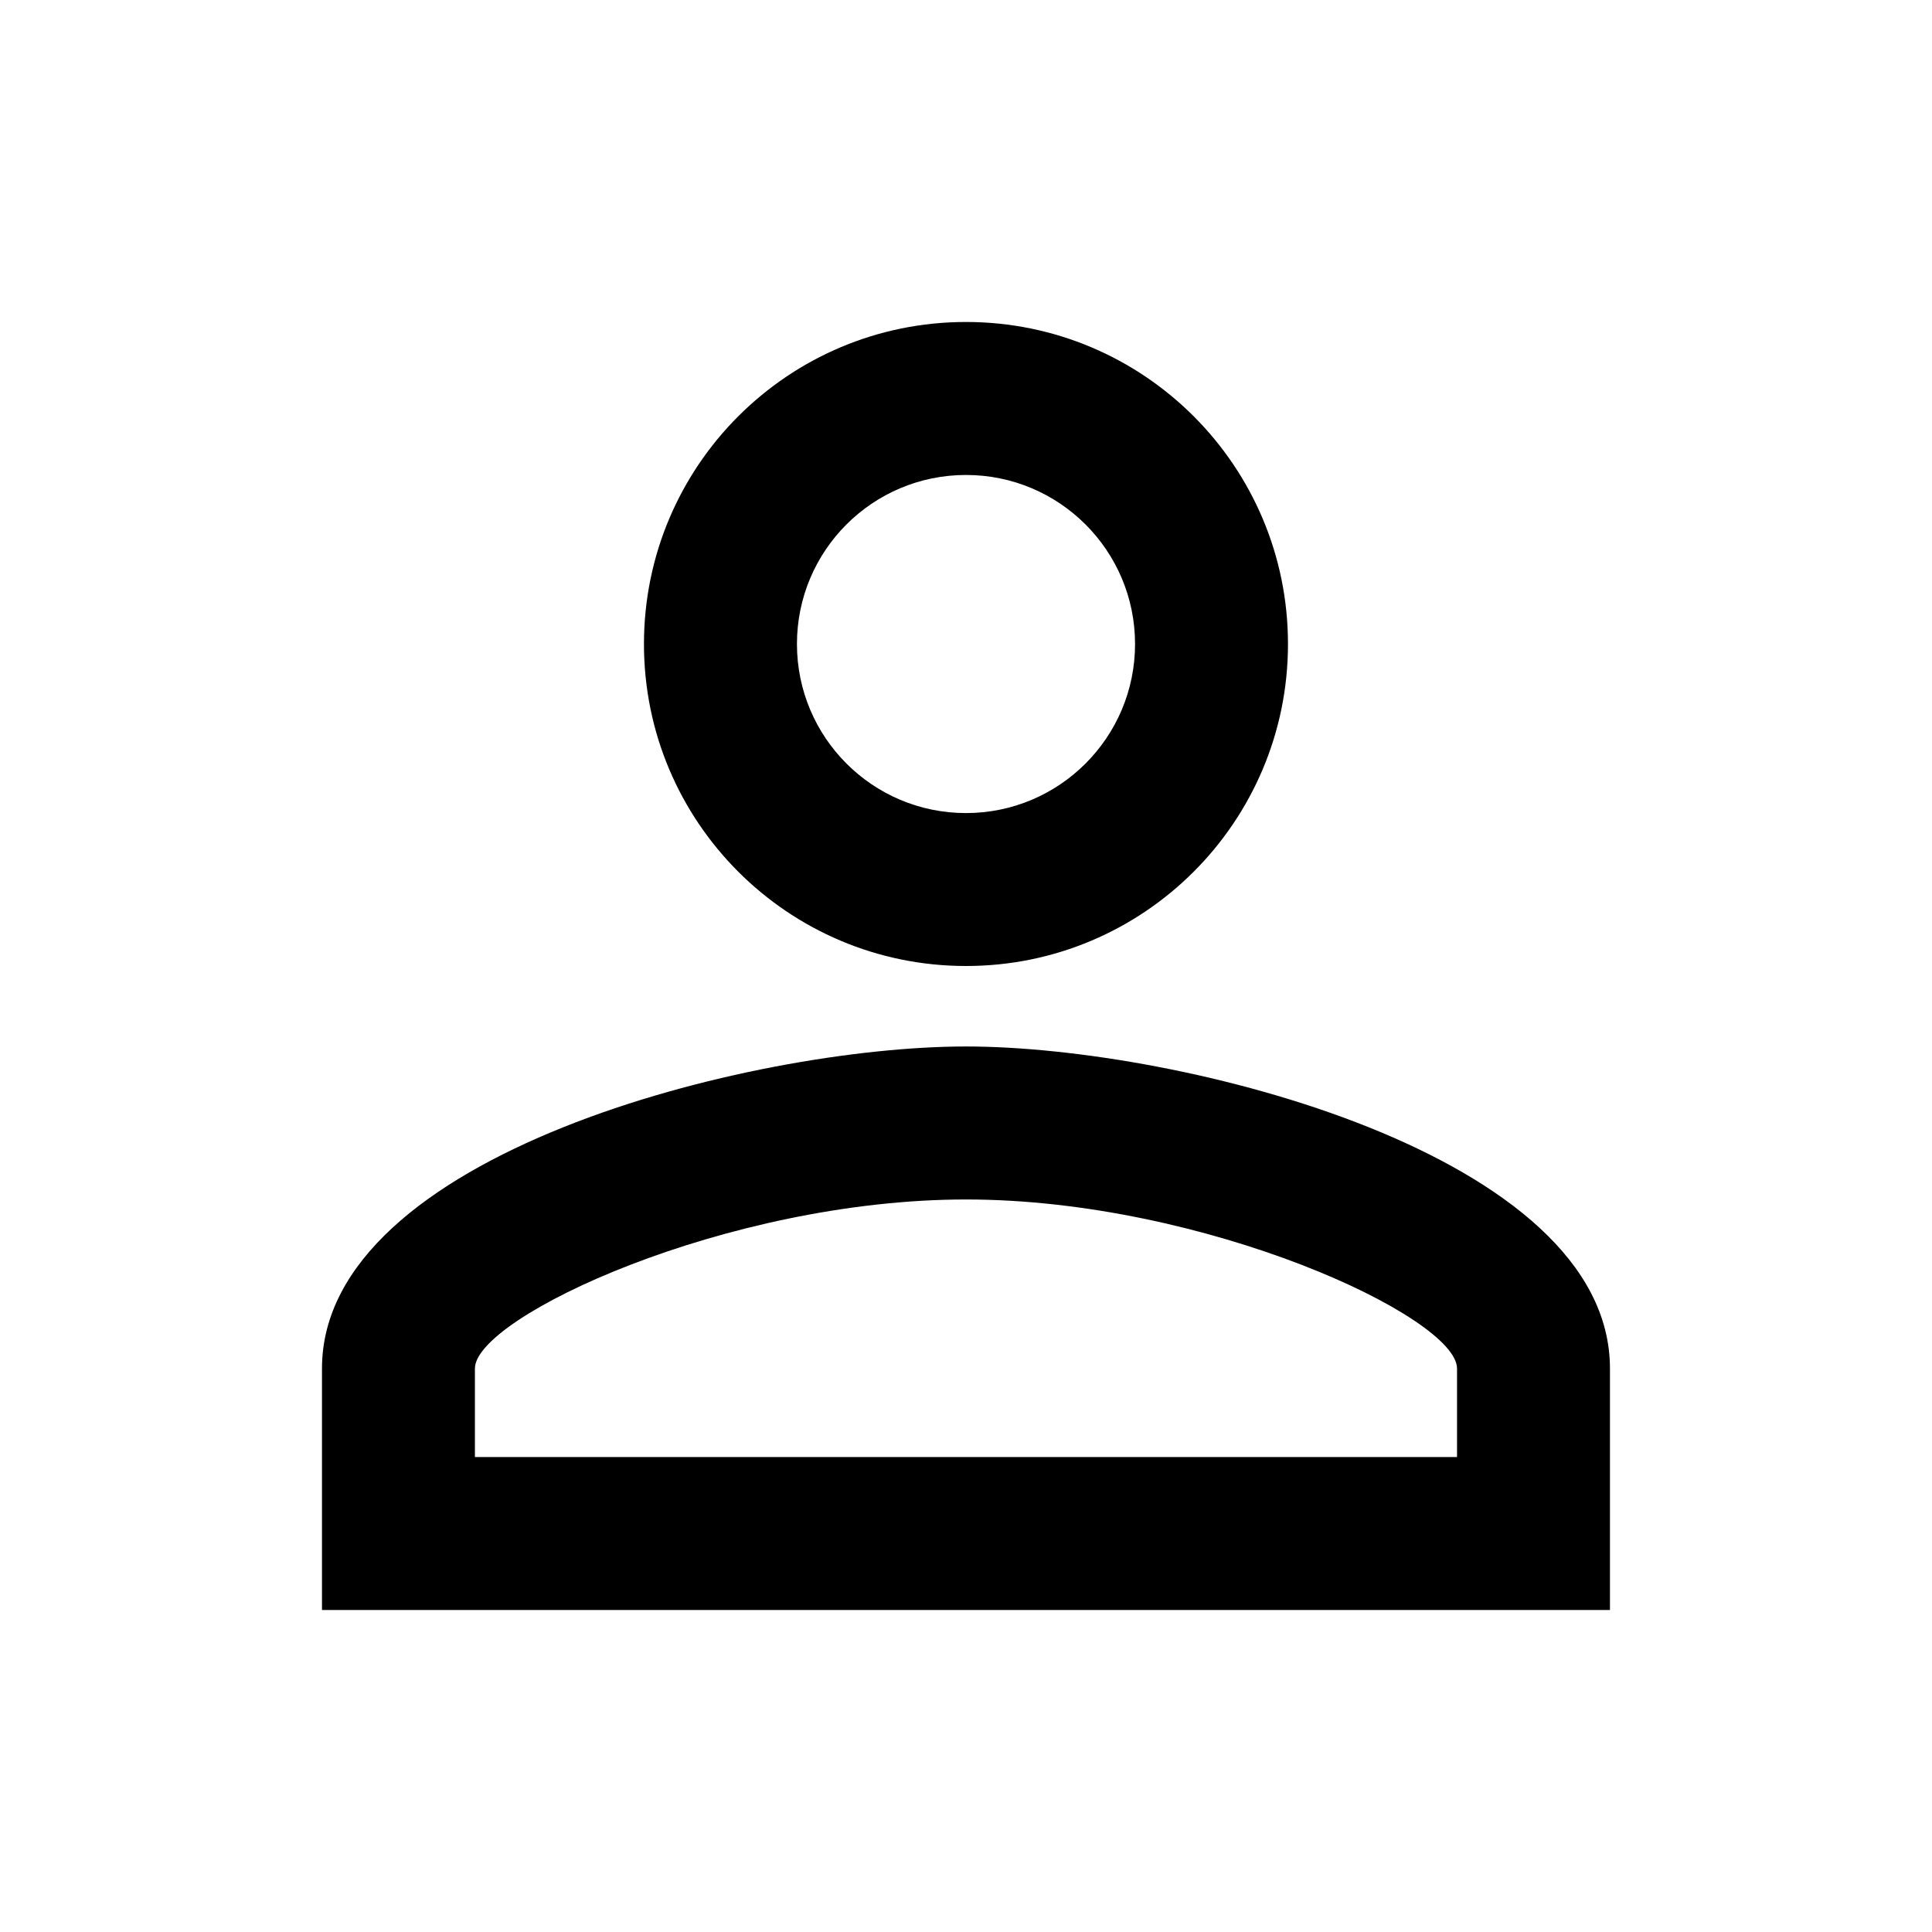 <svg width="32" height="32" viewBox="0 0 32 32" fill="none" xmlns="http://www.w3.org/2000/svg">
<path d="M16 7.867C17.546 7.867 18.8 9.12 18.8 10.667C18.8 12.213 17.546 13.467 16 13.467C14.453 13.467 13.2 12.213 13.2 10.667C13.2 9.12 14.453 7.867 16 7.867ZM16 19.867C19.96 19.867 24.133 21.813 24.133 22.667V24.133H7.866V22.667C7.866 21.813 12.04 19.867 16 19.867ZM16 5.333C13.053 5.333 10.666 7.72 10.666 10.667C10.666 13.613 13.053 16 16 16C18.946 16 21.333 13.613 21.333 10.667C21.333 7.72 18.946 5.333 16 5.333ZM16 17.333C12.44 17.333 5.333 19.12 5.333 22.667V26.667H26.666V22.667C26.666 19.12 19.56 17.333 16 17.333Z" fill="black"/>
</svg>
